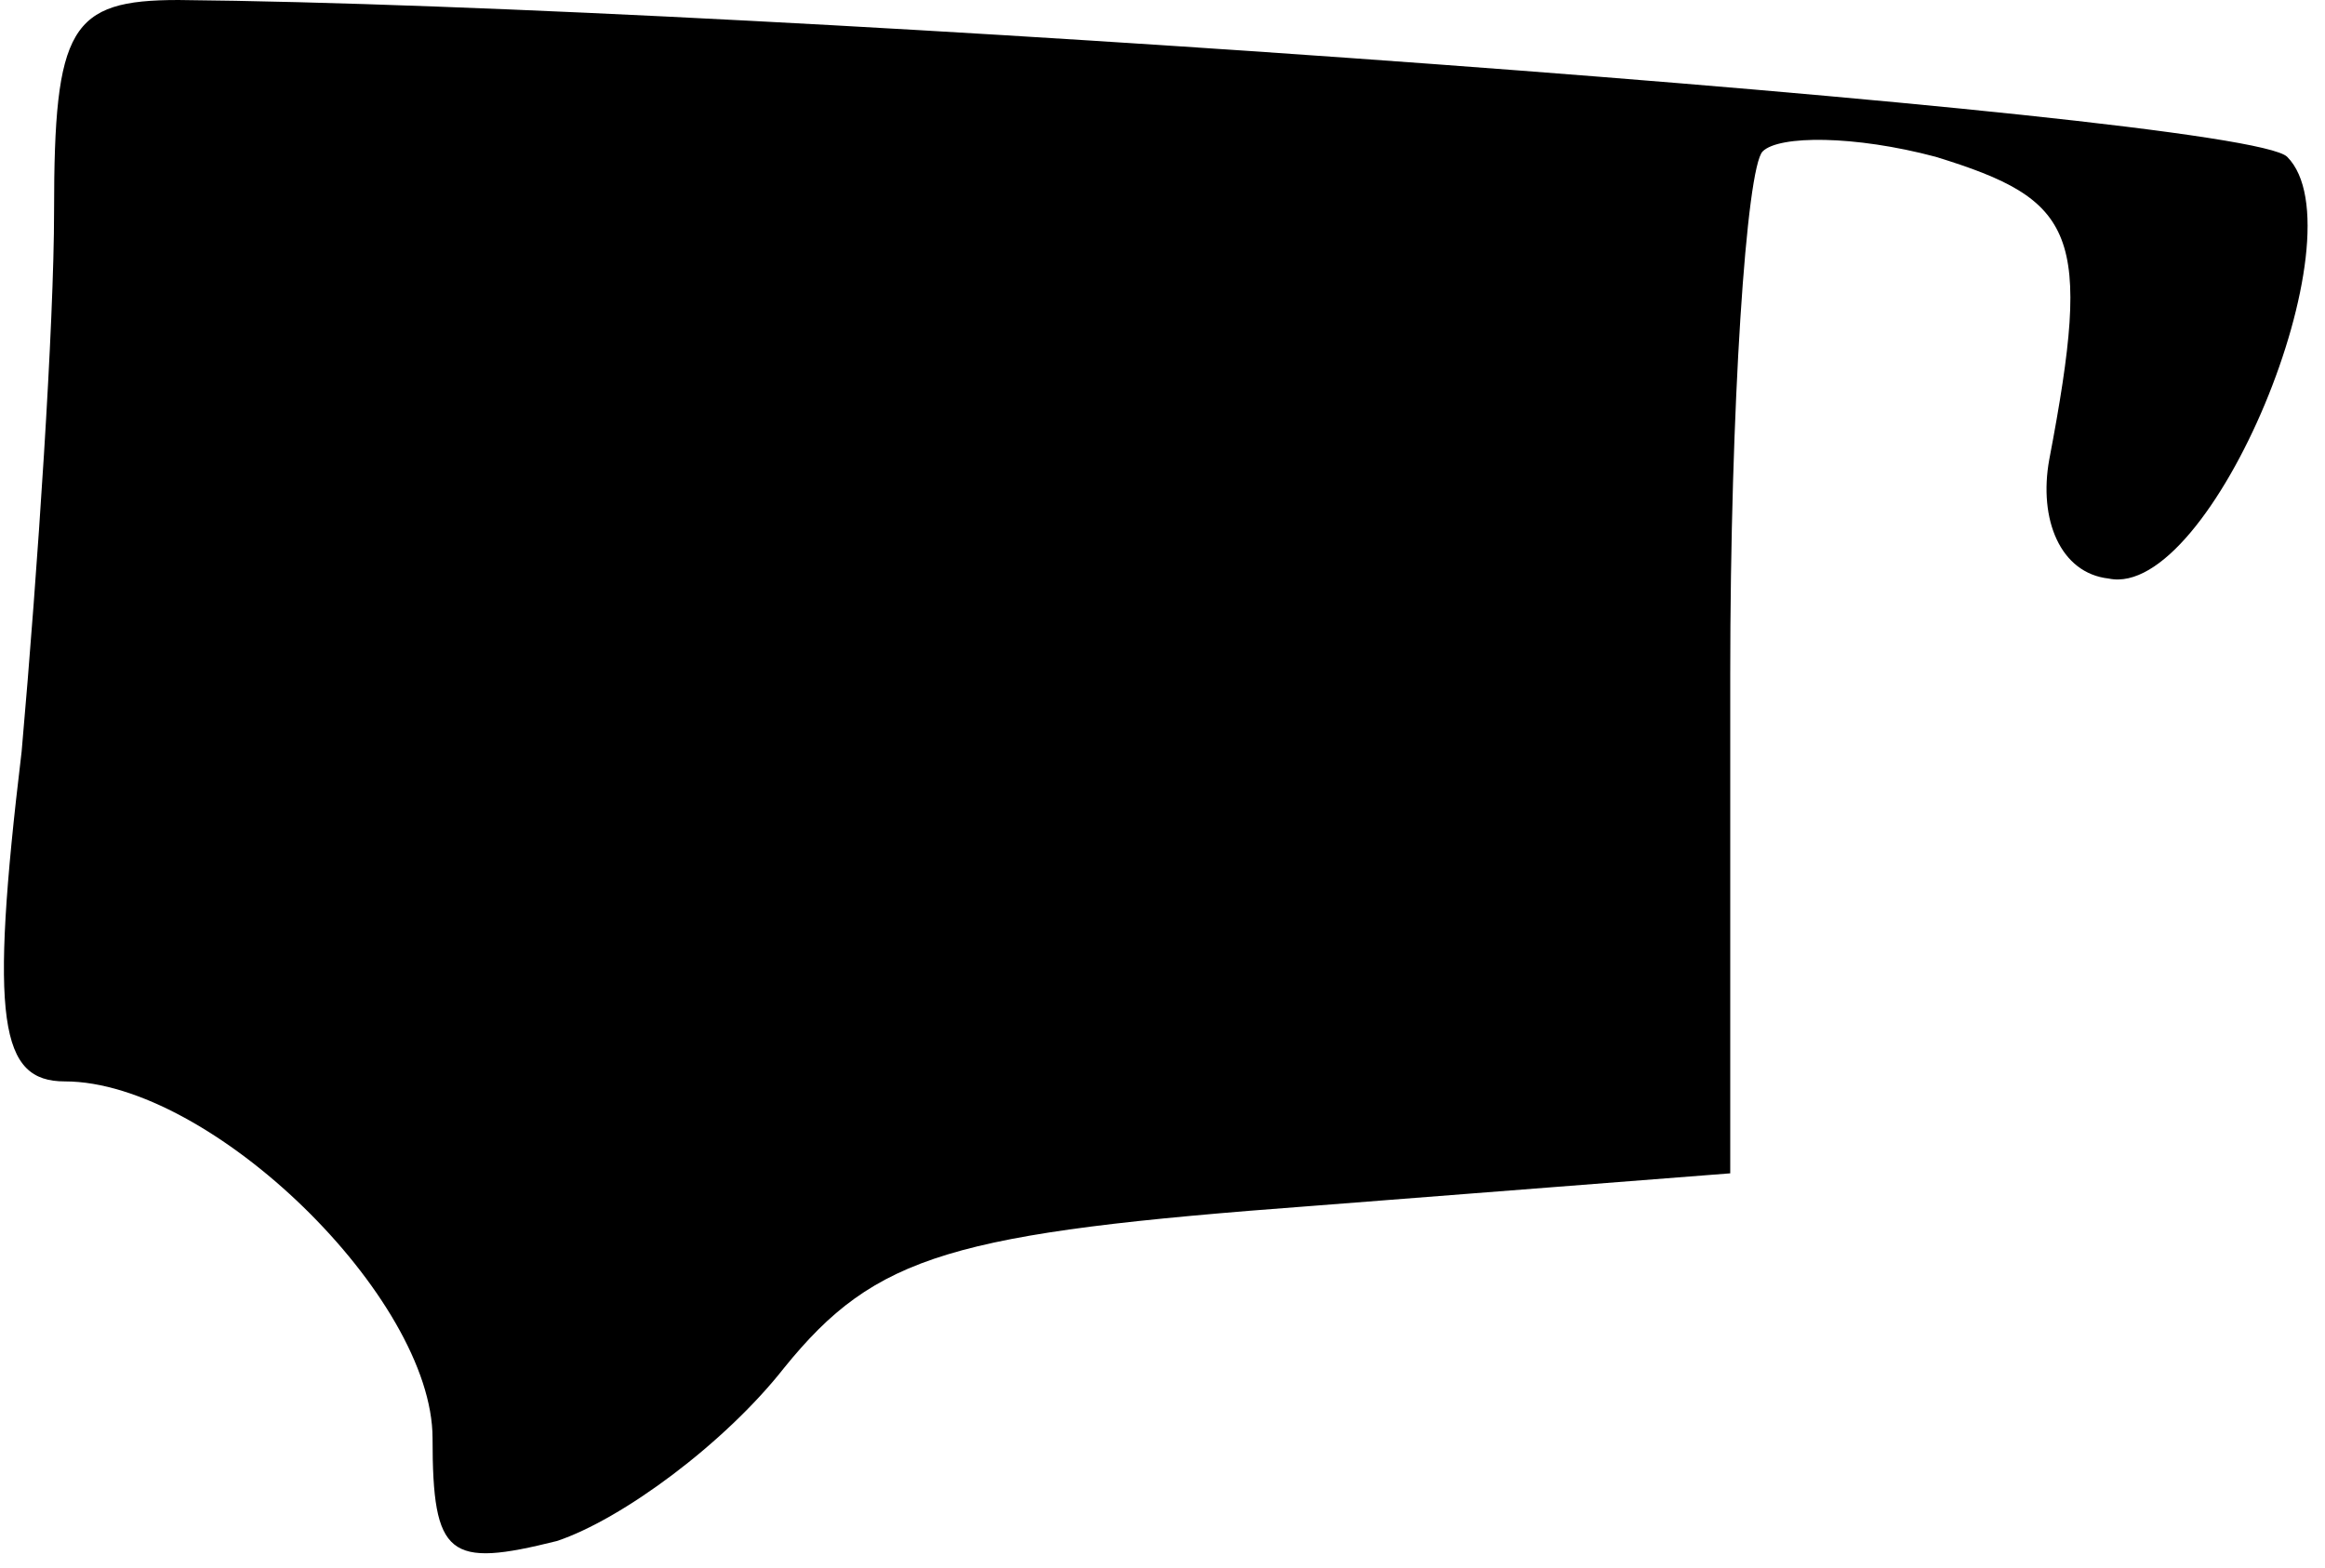 <?xml version="1.0" standalone="no"?>
<!DOCTYPE svg PUBLIC "-//W3C//DTD SVG 20010904//EN"
 "http://www.w3.org/TR/2001/REC-SVG-20010904/DTD/svg10.dtd">
<svg version="1.0" xmlns="http://www.w3.org/2000/svg"
 width="43pt" height="29pt" viewBox="0 0 43 29"
 preserveAspectRatio="xMidYMid meet">
<g transform="translate(0,29) scale(0.1,-0.1)"
fill="#000000" stroke="none">
<path fill="#000000" stroke="none" d="M10 251 c0 -21 -3 -66 -6 -100 -6 -50
-4 -61 8 -61 27 0 68 -40 68 -66 0 -22 3 -24 23 -19 12 4 31 18 42 32 17 21
31 25 98 30 l77 6 0 92 c0 50 3 94 6 97 3 3 17 3 32 -1 26 -8 29 -14 21 -56
-2 -11 2 -21 11 -22 19 -4 47 64 33 78 -8 8 -282 28 -390 29 -20 0 -23 -5 -23
-39z"/>
</g>
</svg>
